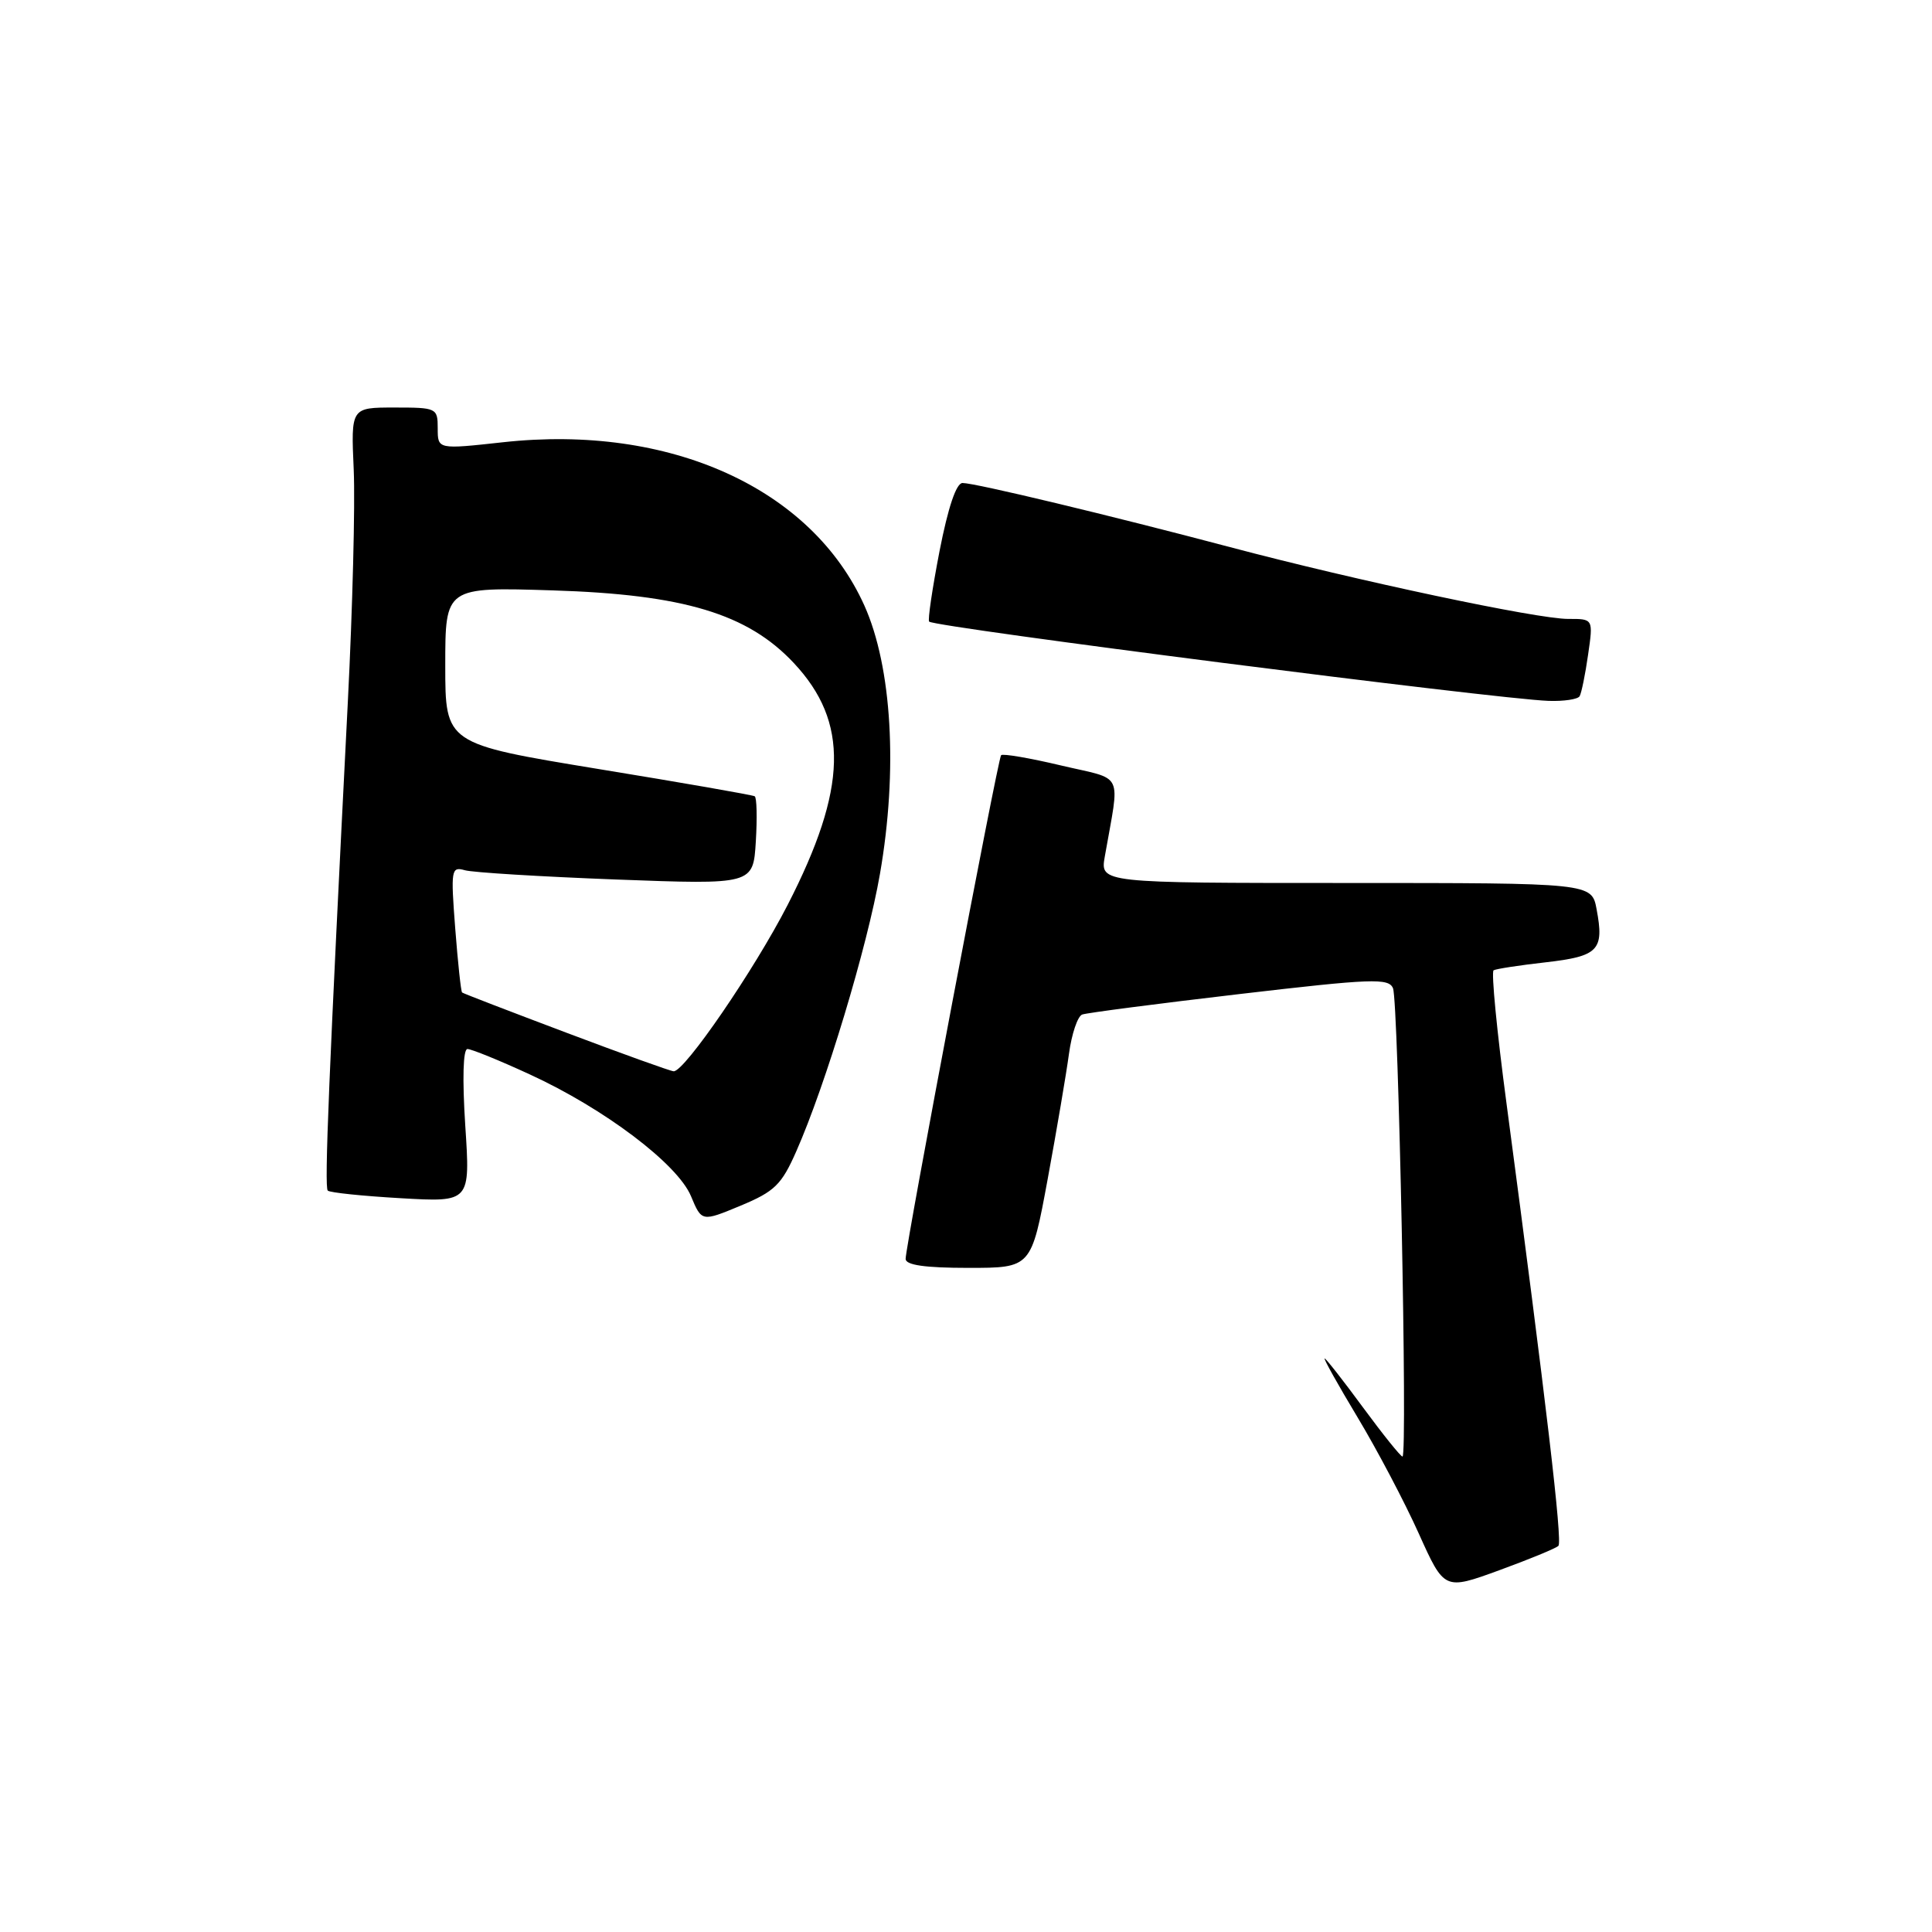 <?xml version="1.0" encoding="UTF-8" standalone="no"?>
<!DOCTYPE svg PUBLIC "-//W3C//DTD SVG 1.1//EN" "http://www.w3.org/Graphics/SVG/1.1/DTD/svg11.dtd" >
<svg xmlns="http://www.w3.org/2000/svg" xmlns:xlink="http://www.w3.org/1999/xlink" version="1.1" viewBox="0 0 256 256">
 <g >
 <path fill="currentColor"
d=" M 206.50 204.83 C 207.05 204.28 204.88 185.80 199.62 146.21 C 198.35 136.70 197.58 128.77 197.91 128.57 C 198.23 128.38 201.35 127.90 204.82 127.51 C 211.81 126.71 212.58 125.91 211.56 120.49 C 210.91 117.00 210.91 117.00 178.34 117.00 C 145.78 117.00 145.78 117.00 146.39 113.50 C 148.40 102.00 149.08 103.43 140.60 101.43 C 136.44 100.44 132.86 99.83 132.65 100.07 C 132.21 100.56 120.00 165.01 120.00 166.81 C 120.00 167.63 122.56 168.00 128.32 168.00 C 136.65 168.00 136.65 168.00 138.82 156.25 C 140.01 149.79 141.28 142.32 141.64 139.66 C 142.00 137.00 142.79 134.65 143.40 134.43 C 144.00 134.21 153.37 132.99 164.22 131.72 C 181.82 129.66 184.01 129.58 184.58 130.95 C 185.30 132.72 186.52 193.00 185.84 193.00 C 185.59 193.00 183.24 190.07 180.61 186.50 C 177.99 182.93 175.69 180.00 175.52 180.00 C 175.34 180.00 177.31 183.52 179.90 187.83 C 182.49 192.14 186.13 199.05 187.99 203.19 C 191.38 210.72 191.38 210.72 198.65 208.07 C 202.64 206.61 206.18 205.16 206.50 204.83 Z  M 105.51 152.56 C 109.40 143.76 114.93 125.42 116.60 115.79 C 118.99 102.06 118.19 88.39 114.54 80.25 C 107.54 64.68 88.73 56.17 66.65 58.60 C 58.00 59.55 58.00 59.55 58.00 56.77 C 58.00 54.06 57.87 54.00 52.25 54.00 C 46.50 54.00 46.50 54.00 46.87 62.25 C 47.07 66.79 46.72 80.62 46.09 93.00 C 43.58 142.39 42.96 157.30 43.43 157.76 C 43.69 158.03 48.05 158.48 53.12 158.77 C 62.32 159.30 62.32 159.30 61.65 149.15 C 61.25 142.94 61.36 139.00 61.94 139.00 C 62.46 139.00 66.18 140.51 70.19 142.36 C 80.08 146.90 89.78 154.23 91.56 158.50 C 92.98 161.90 92.98 161.90 98.13 159.76 C 102.64 157.88 103.56 156.99 105.51 152.56 Z  M 209.31 92.25 C 209.55 91.84 210.06 89.36 210.43 86.75 C 211.12 82.00 211.12 82.00 207.81 82.01 C 203.72 82.03 179.75 76.94 163.00 72.50 C 147.09 68.29 129.22 64.00 127.54 64.00 C 126.71 64.00 125.63 67.21 124.49 73.04 C 123.53 78.01 122.91 82.20 123.12 82.37 C 124.12 83.14 198.16 92.62 205.19 92.87 C 207.22 92.94 209.08 92.66 209.31 92.25 Z  M 75.00 136.82 C 67.58 134.02 61.38 131.64 61.23 131.51 C 61.08 131.39 60.67 127.57 60.32 123.03 C 59.72 115.22 59.79 114.80 61.59 115.31 C 62.64 115.61 71.67 116.16 81.65 116.54 C 99.80 117.22 99.80 117.22 100.15 111.51 C 100.34 108.37 100.28 105.67 100.00 105.51 C 99.72 105.34 90.39 103.71 79.25 101.89 C 59.00 98.56 59.00 98.56 59.00 88.17 C 59.00 77.78 59.00 77.78 73.25 78.23 C 90.59 78.77 99.07 81.33 105.18 87.85 C 112.52 95.68 112.30 104.44 104.38 119.88 C 99.96 128.50 90.68 142.04 89.26 141.95 C 88.84 141.93 82.42 139.62 75.00 136.82 Z "/>
</g>
</svg>